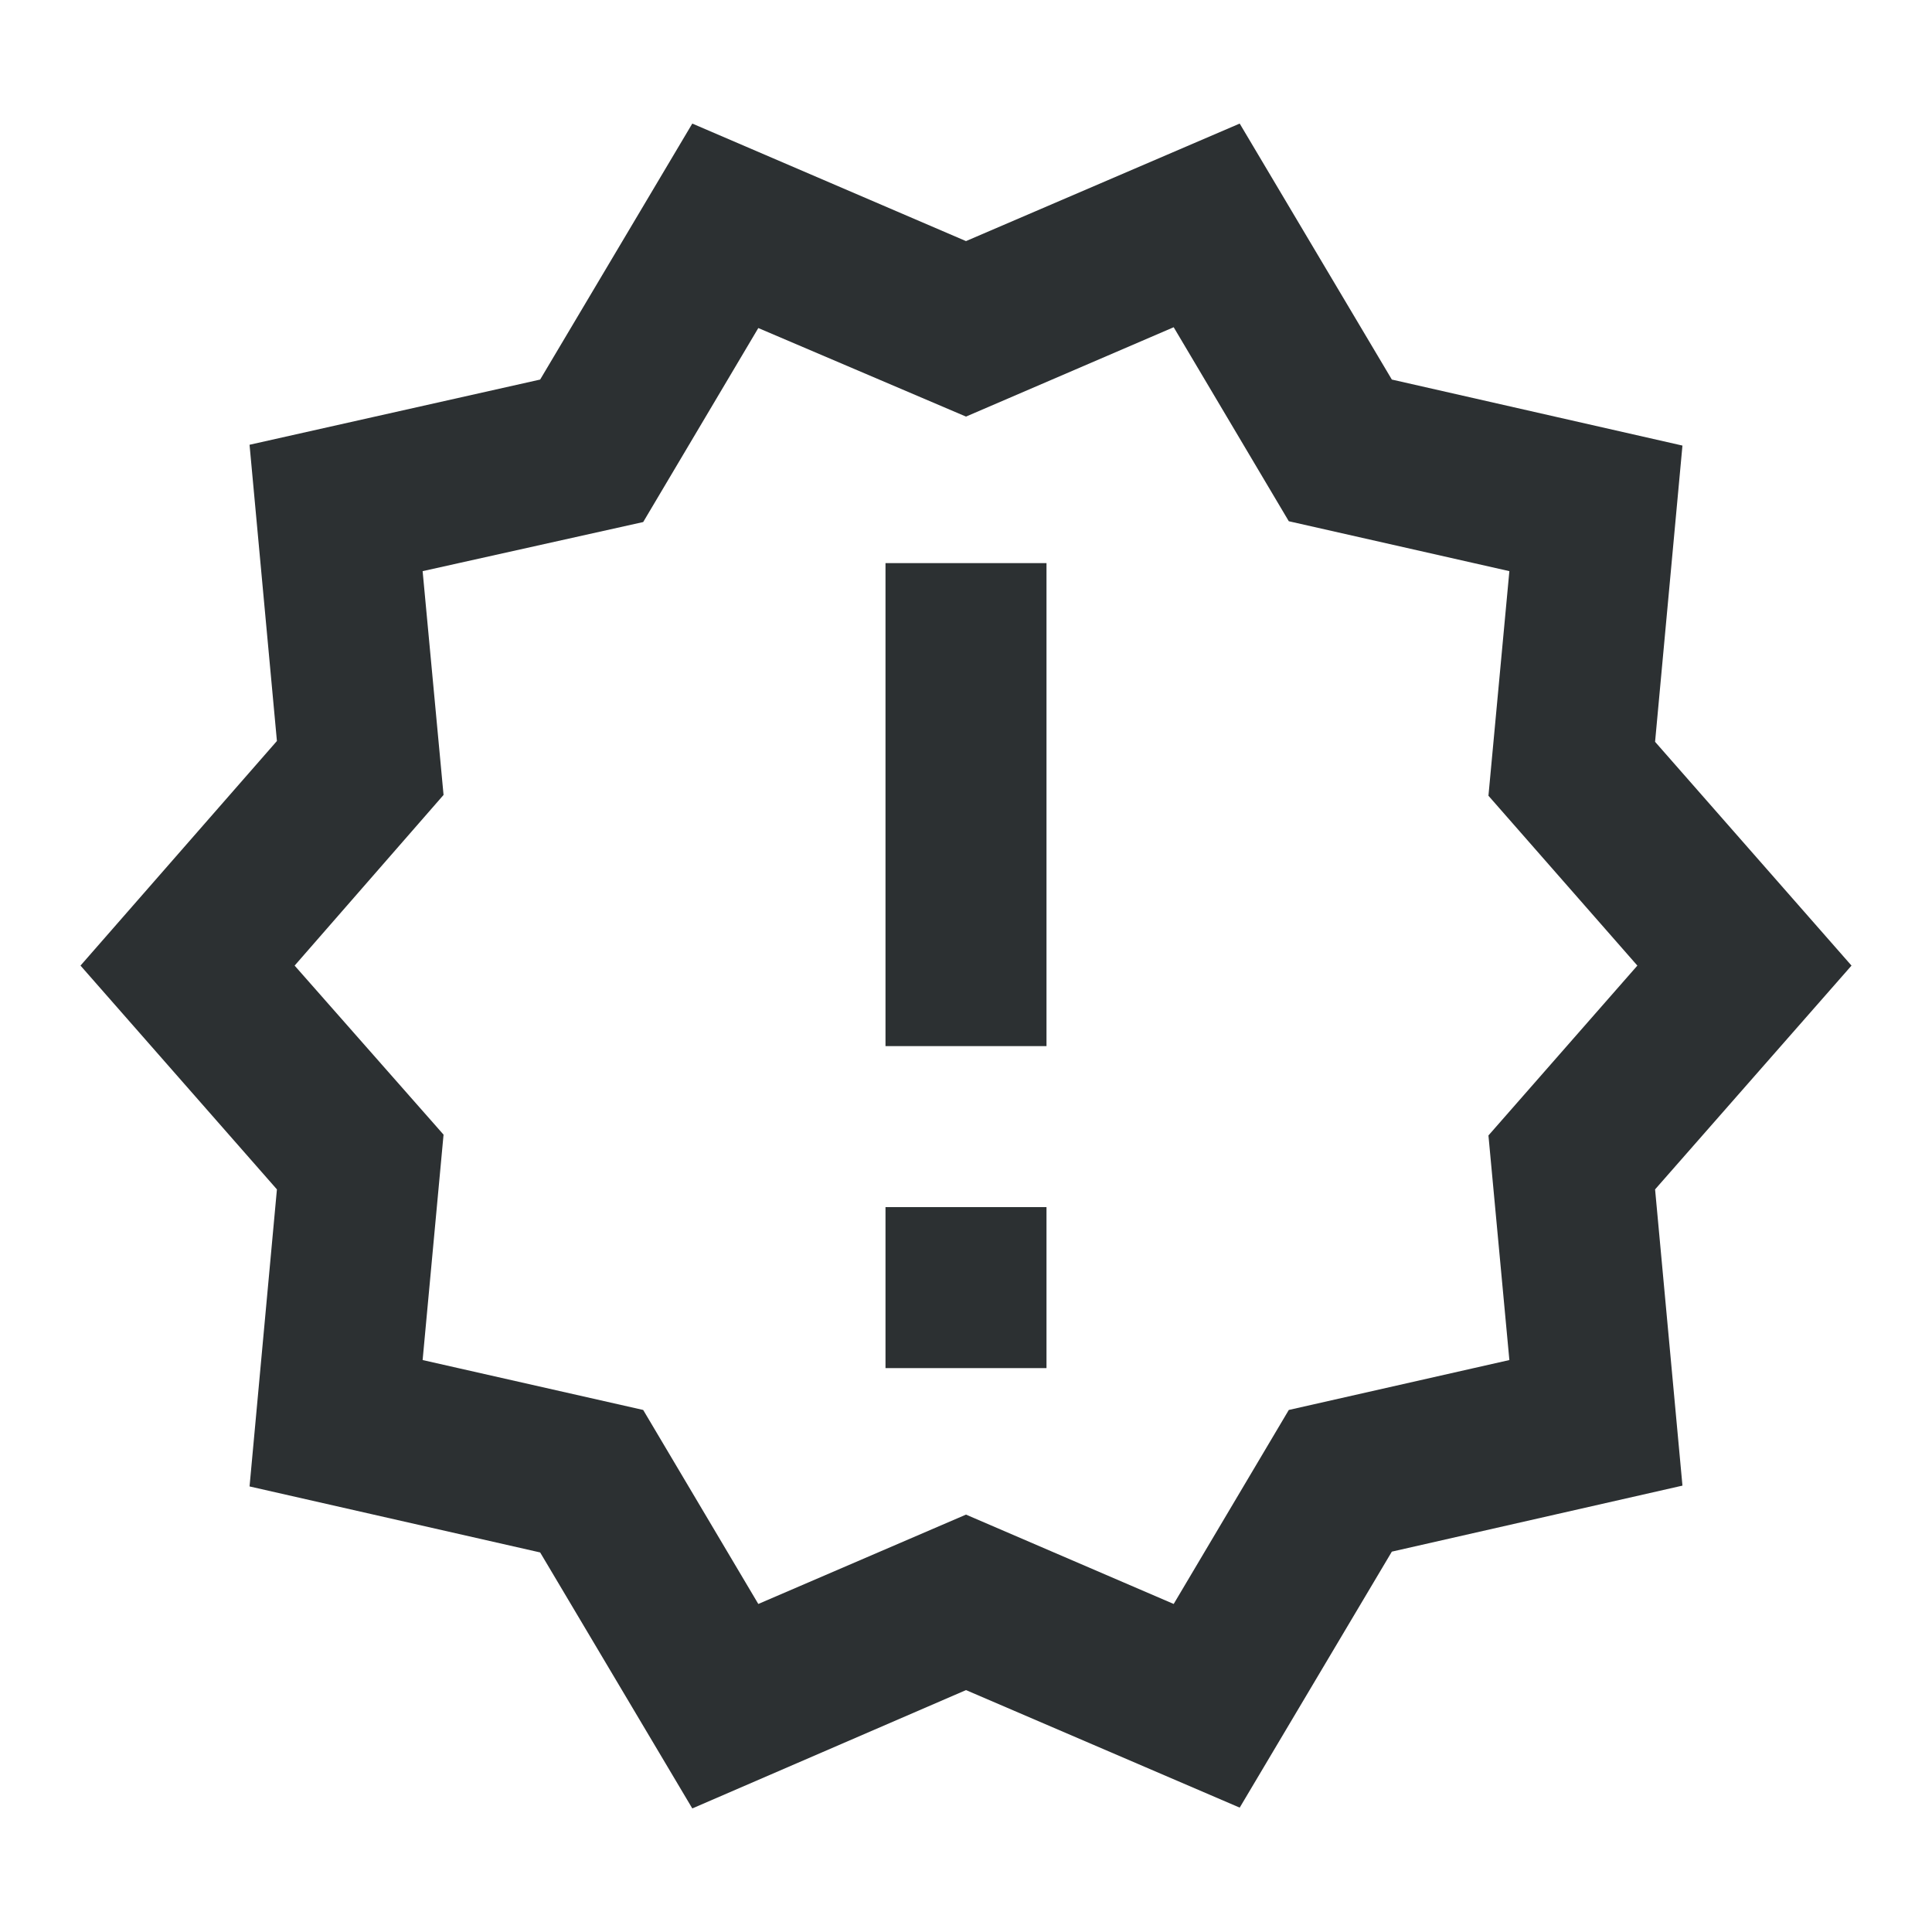 <svg width="24" height="24" xmlns="http://www.w3.org/2000/svg">
    <path d="m23 11.995-2.44-2.78.34-3.68-3.61-.82-1.89-3.18-3.4 1.46-3.4-1.46-1.89 3.18-3.61.81.34 3.68L1 11.995l2.44 2.78-.34 3.69 3.61.82 1.89 3.18 3.4-1.47 3.4 1.46 1.89-3.18 3.61-.82-.34-3.68 2.44-2.78zm-4.51 2.11.26 2.79-2.74.62-1.43 2.41-2.58-1.11-2.58 1.11-1.43-2.41-2.74-.62.26-2.8-1.85-2.1 1.85-2.12-.26-2.78 2.74-.61 1.43-2.41 2.58 1.1 2.58-1.11 1.43 2.41 2.74.62-.26 2.79 1.85 2.11-1.85 2.11zm-7.49.89h2v2h-2v-2zm0-8h2v6h-2v-6z" fill="#2C3032" fill-rule="evenodd"/>
</svg>
